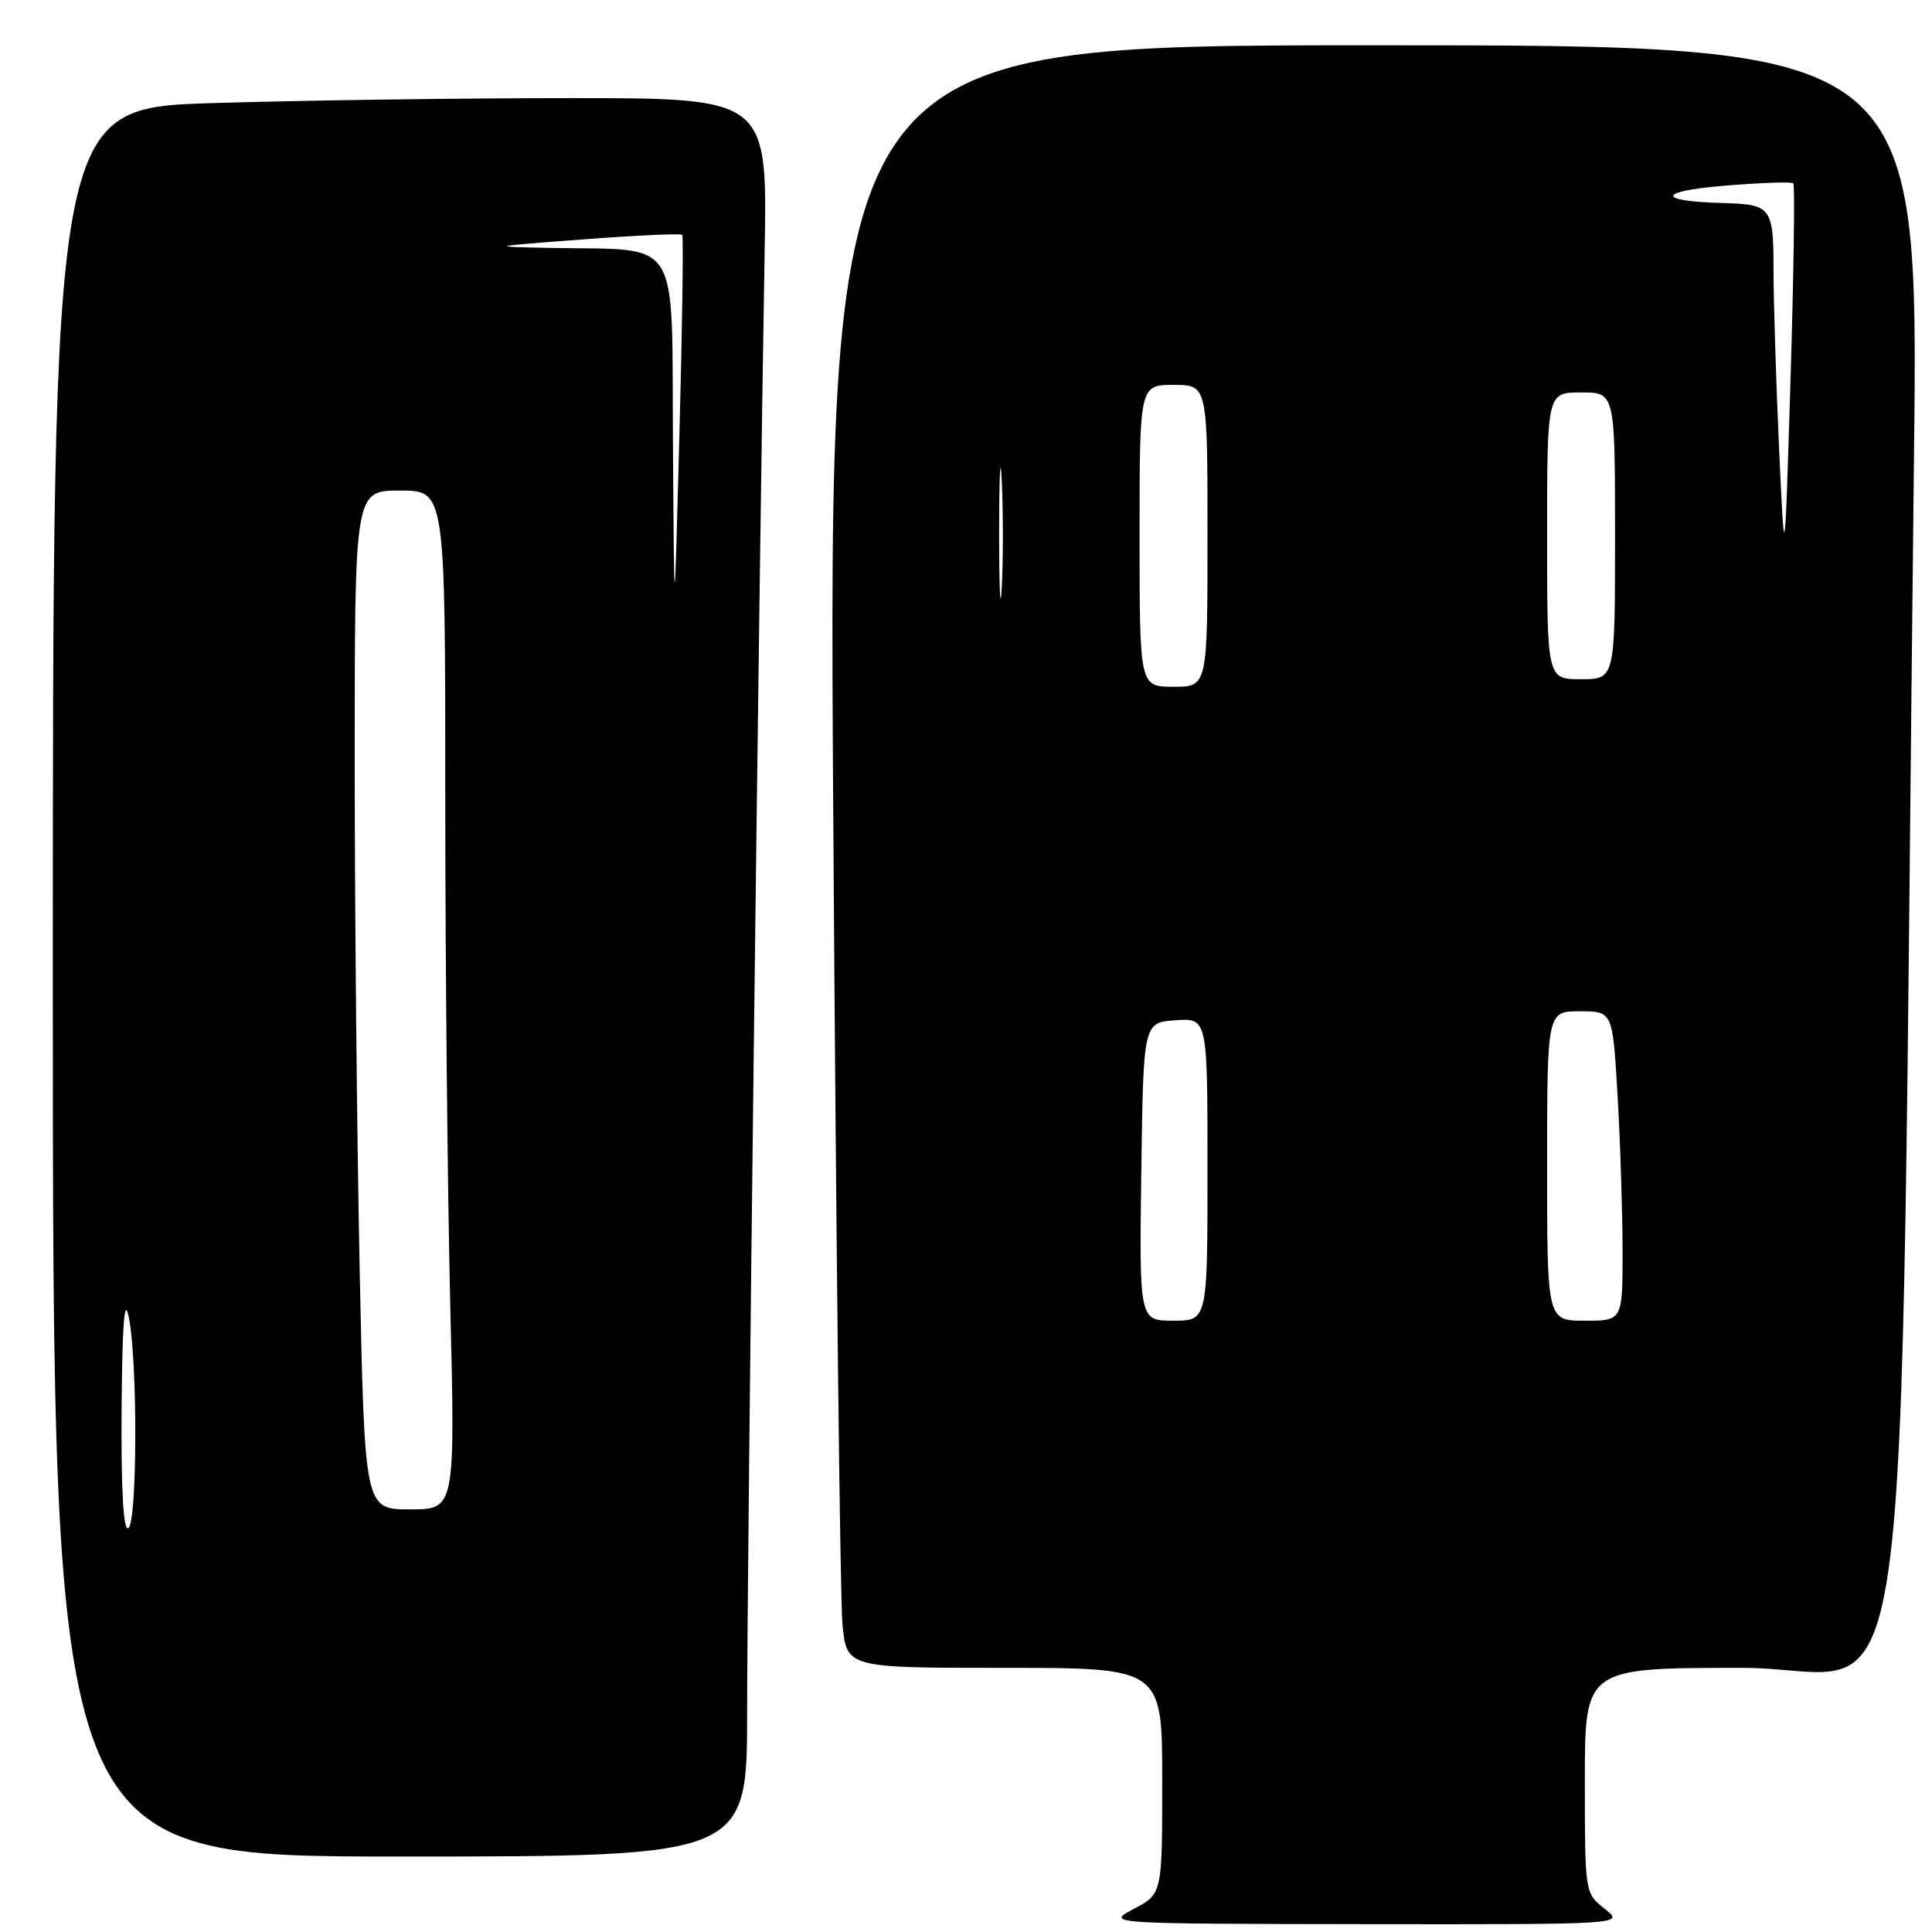 <?xml version="1.0" encoding="UTF-8" standalone="no"?>
<!DOCTYPE svg PUBLIC "-//W3C//DTD SVG 1.1//EN" "http://www.w3.org/Graphics/SVG/1.1/DTD/svg11.dtd" >
<svg xmlns="http://www.w3.org/2000/svg" xmlns:xlink="http://www.w3.org/1999/xlink" version="1.1" viewBox="0 0 256 256">
 <g >
 <path fill="currentColor"
d=" M 212.63 252.93 C 210.00 250.85 210.00 250.85 210.00 235.93 C 210.00 221.00 210.00 221.00 230.88 221.00 C 254.23 221.00 251.58 239.73 253.61 60.75 C 254.24 6.00 254.24 6.00 182.00 6.00 C 109.76 6.00 109.76 6.00 110.41 107.75 C 110.77 163.71 111.32 212.09 111.63 215.25 C 112.20 221.00 112.20 221.00 133.10 221.00 C 154.00 221.00 154.00 221.00 154.00 235.98 C 154.00 250.95 154.00 250.95 150.25 252.93 C 146.50 254.91 146.50 254.91 180.88 254.96 C 215.27 255.00 215.27 255.00 212.63 252.93 Z  M 99.00 226.75 C 98.99 208.32 100.59 75.55 101.32 33.25 C 101.68 13.00 101.68 13.00 75.50 13.00 C 61.10 13.00 39.80 13.30 28.16 13.66 C 7.00 14.32 7.00 14.32 7.00 130.16 C 7.00 246.00 7.00 246.00 53.00 246.00 C 99.00 246.00 99.00 246.00 99.00 226.75 Z  M 151.23 155.25 C 151.50 135.50 151.50 135.50 155.75 135.19 C 160.00 134.89 160.00 134.89 160.00 154.94 C 160.00 175.00 160.00 175.00 155.48 175.00 C 150.96 175.00 150.96 175.00 151.23 155.25 Z  M 205.00 154.50 C 205.00 134.00 205.00 134.00 209.35 134.00 C 213.69 134.00 213.69 134.00 214.34 145.25 C 214.70 151.44 214.99 160.66 215.00 165.75 C 215.00 175.00 215.00 175.00 210.00 175.00 C 205.00 175.00 205.00 175.00 205.00 154.50 Z  M 151.00 71.00 C 151.00 51.00 151.00 51.00 155.50 51.00 C 160.00 51.00 160.00 51.00 160.00 71.00 C 160.00 91.00 160.00 91.00 155.50 91.00 C 151.00 91.00 151.00 91.00 151.00 71.00 Z  M 205.00 71.00 C 205.00 52.00 205.00 52.00 209.50 52.00 C 214.00 52.00 214.00 52.00 214.00 71.00 C 214.00 90.00 214.00 90.00 209.50 90.00 C 205.00 90.00 205.00 90.00 205.00 71.00 Z  M 132.39 70.50 C 132.40 62.80 132.55 59.78 132.74 63.79 C 132.93 67.81 132.93 74.11 132.74 77.79 C 132.55 81.48 132.39 78.20 132.39 70.50 Z  M 235.74 59.50 C 235.34 50.70 235.01 40.06 235.00 35.86 C 235.00 27.41 234.75 27.08 228.17 26.90 C 219.49 26.66 219.59 25.35 228.36 24.62 C 233.23 24.21 237.40 24.06 237.62 24.29 C 237.85 24.52 237.68 36.13 237.26 50.10 C 236.48 75.50 236.48 75.50 235.74 59.50 Z  M 16.11 186.81 C 16.20 175.39 16.48 171.70 17.06 174.50 C 18.25 180.25 18.20 201.76 17.00 202.50 C 16.35 202.90 16.04 197.46 16.11 186.81 Z  M 47.66 168.34 C 47.30 150.92 47.00 120.55 47.00 100.84 C 47.00 65.00 47.00 65.00 53.00 65.00 C 59.00 65.00 59.00 65.00 59.00 105.34 C 59.00 127.52 59.30 157.90 59.66 172.84 C 60.32 200.00 60.32 200.00 54.32 200.00 C 48.32 200.00 48.32 200.00 47.66 168.34 Z  M 89.17 58.88 C 88.98 30.80 90.47 33.20 73.00 32.85 C 64.63 32.69 64.69 32.67 77.29 31.72 C 84.32 31.18 90.22 30.92 90.40 31.12 C 90.57 31.33 90.41 43.20 90.03 57.50 C 89.34 83.50 89.34 83.50 89.17 58.88 Z "/>
</g>
</svg>